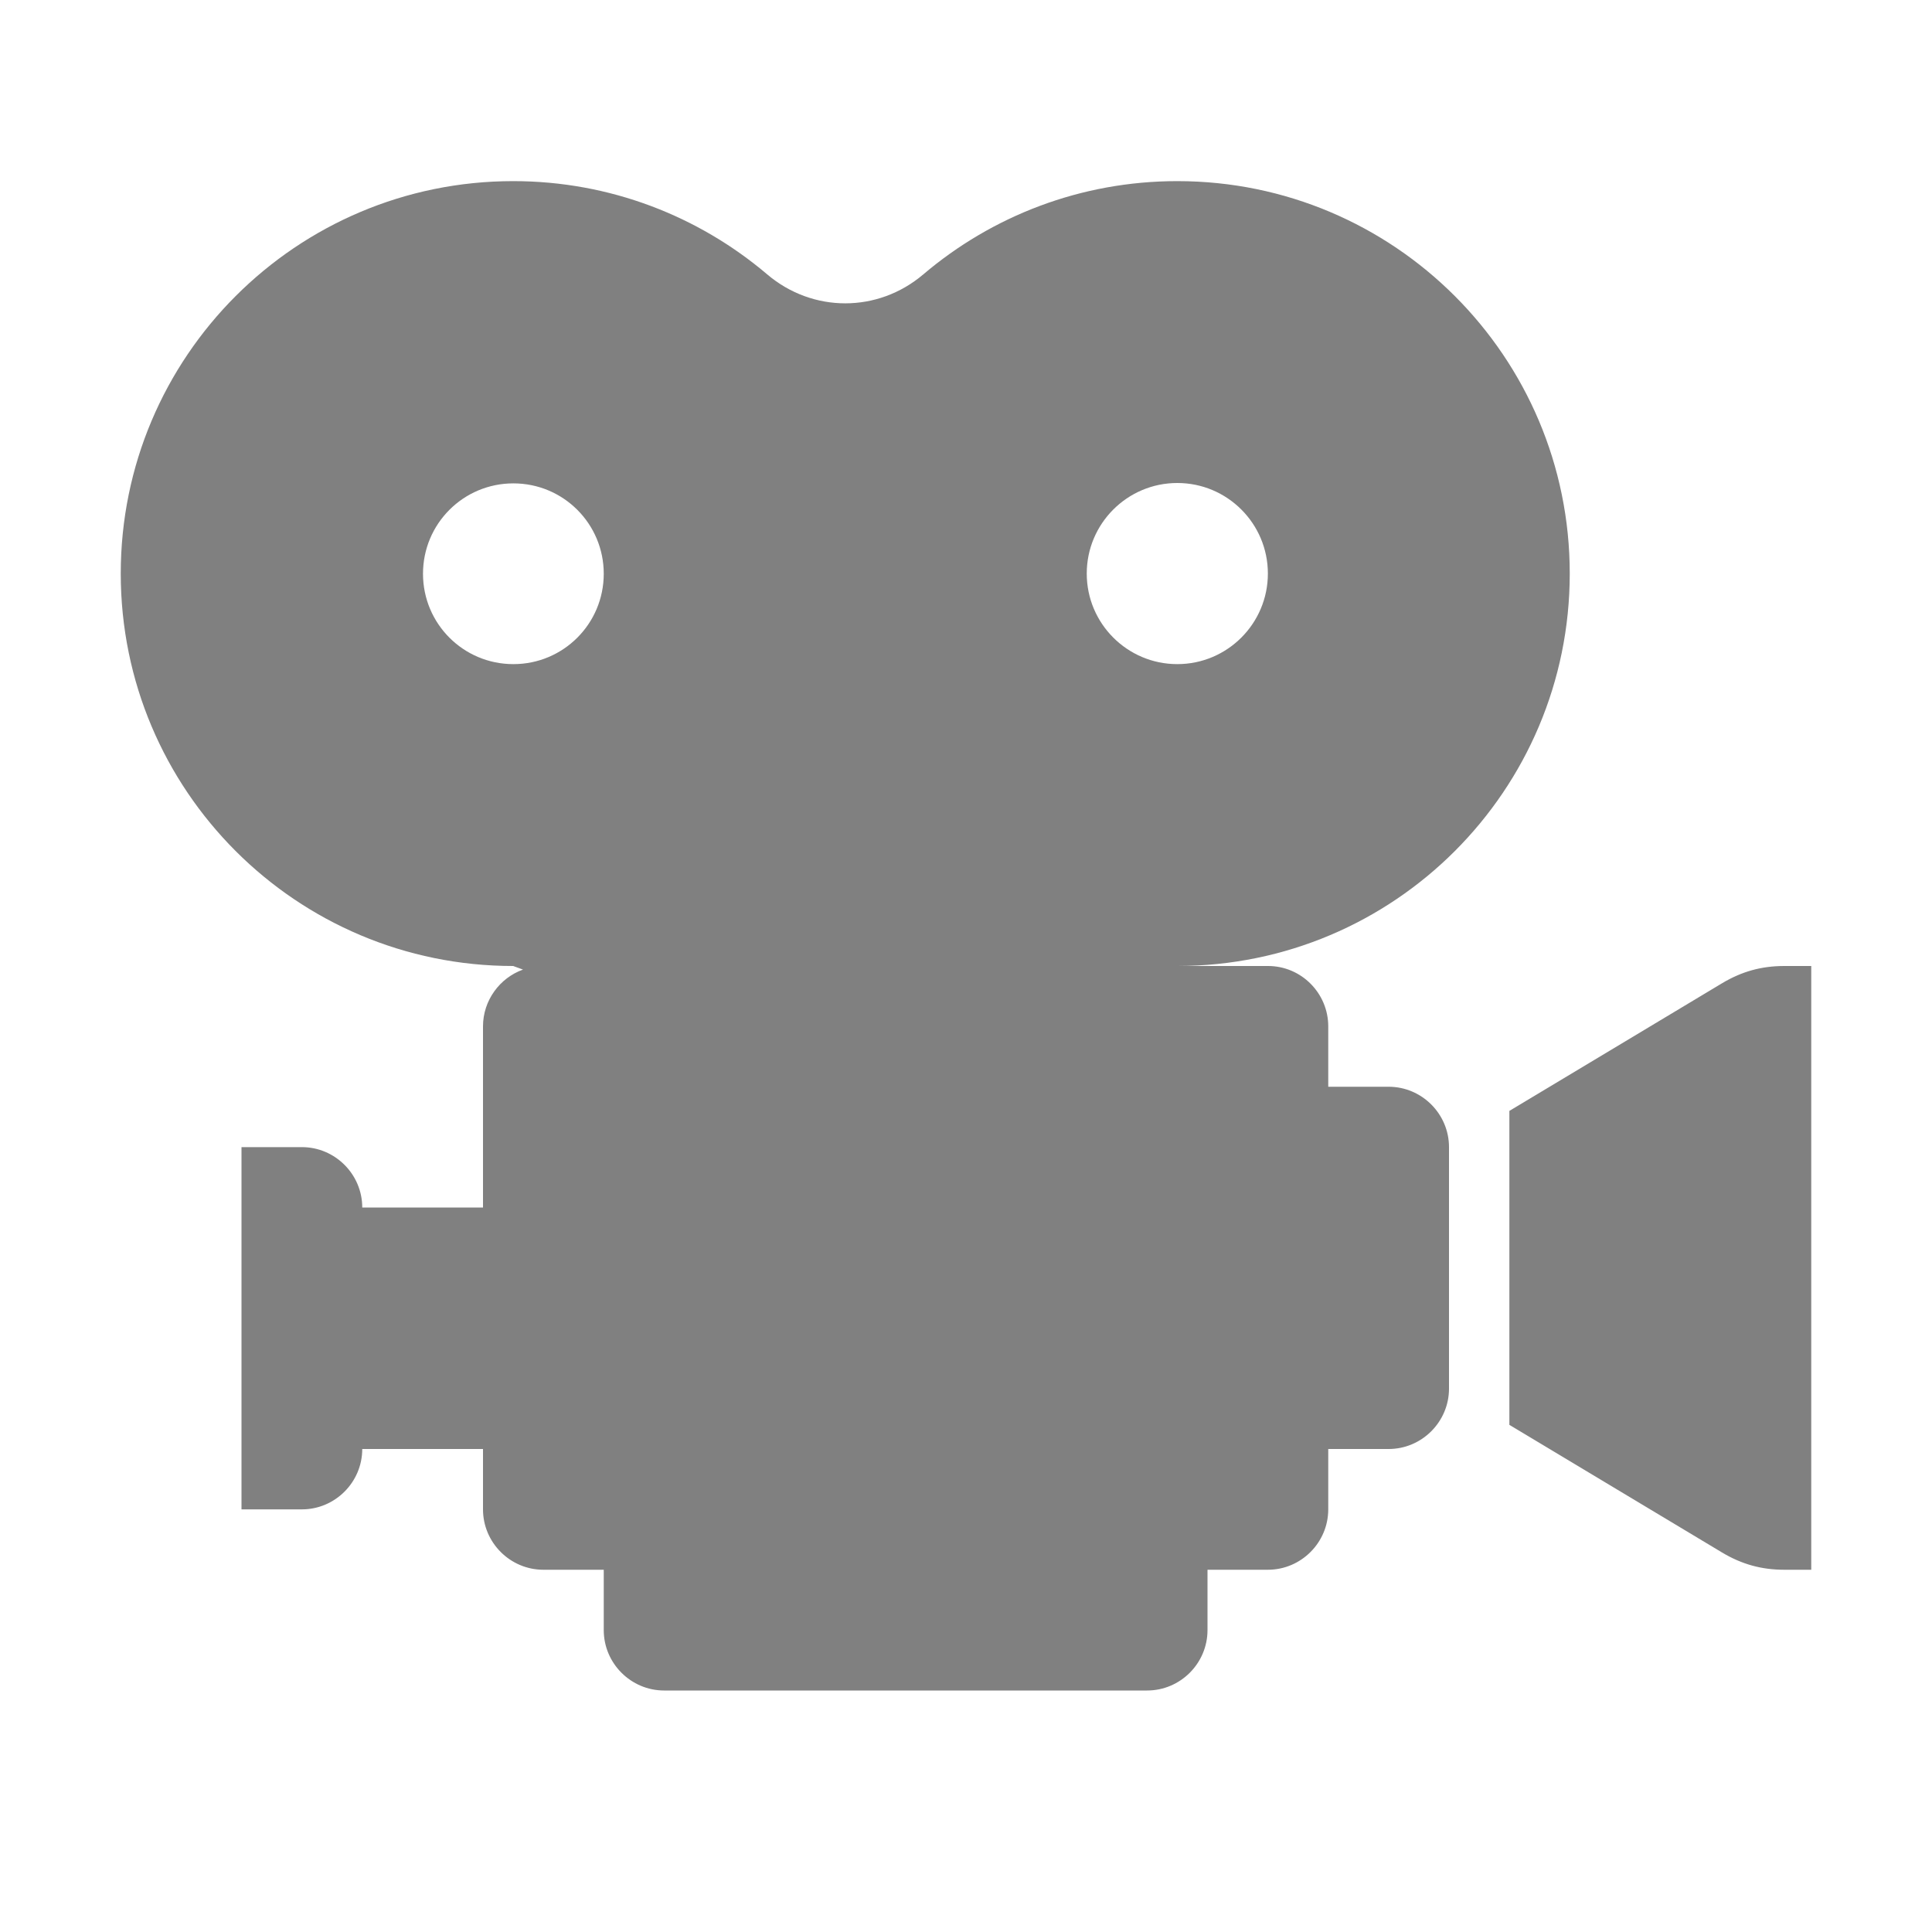 <?xml version="1.0" encoding="UTF-8"?>
<!DOCTYPE svg PUBLIC "-//W3C//DTD SVG 1.1//EN" "http://www.w3.org/Graphics/SVG/1.1/DTD/svg11.dtd">
<svg xmlns="http://www.w3.org/2000/svg" xml:space="preserve" width="1024px" height="1024px" shape-rendering="geometricPrecision" text-rendering="geometricPrecision" image-rendering="optimizeQuality" fill-rule="nonzero" clip-rule="evenodd" viewBox="0 0 10240 10240" xmlns:xlink="http://www.w3.org/1999/xlink">
	<title>movie_camera icon</title>
	<desc>movie_camera icon from the IconExperience.com O-Collection. Copyright by INCORS GmbH (www.incors.com).</desc>
	<path id="curve0" fill="#808080" d="M8000 5888l0 1664 1128 677c104,62 208,91 329,91l143 0 0 -3200 -143 0c-121,0 -225,29 -329,91l-1128 677zm-1760 -3328c265,0 480,215 480,480 0,265 -215,480 -480,480 -265,0 -480,-215 -480,-480 0,-265 215,-480 480,-480zm-3519 2c265,0 479,214 479,479 0,265 -214,479 -479,479 -265,0 -479,-214 -479,-479 0,-265 214,-479 479,-479zm4000 2558l-481 0c1149,0 2080,-931 2080,-2080 0,-1149 -931,-2080 -2080,-2080 -513,0 -983,186 -1346,494 -241,205 -587,205 -828,0 -363,-308 -833,-494 -1346,-494 -1149,0 -2080,931 -2080,2080 0,1149 931,2080 2080,2080l52 19c-123,44 -212,163 -212,301l0 960 -640 0c0,-176 -144,-320 -320,-320l-320 0 0 1920 320 0c176,0 320,-144 320,-320l0 0 640 0 0 320c0,176 144,320 320,320l320 0 0 320c0,176 144,320 320,320l2560 0c176,0 320,-144 320,-320l0 -320 320 0c176,0 320,-144 320,-320l0 -320 320 0c176,0 320,-144 320,-320l0 -1280c0,-176 -144,-320 -320,-320l-320 0 0 -320c0,-176 -143,-320 -319,-320z"/>
</svg>
